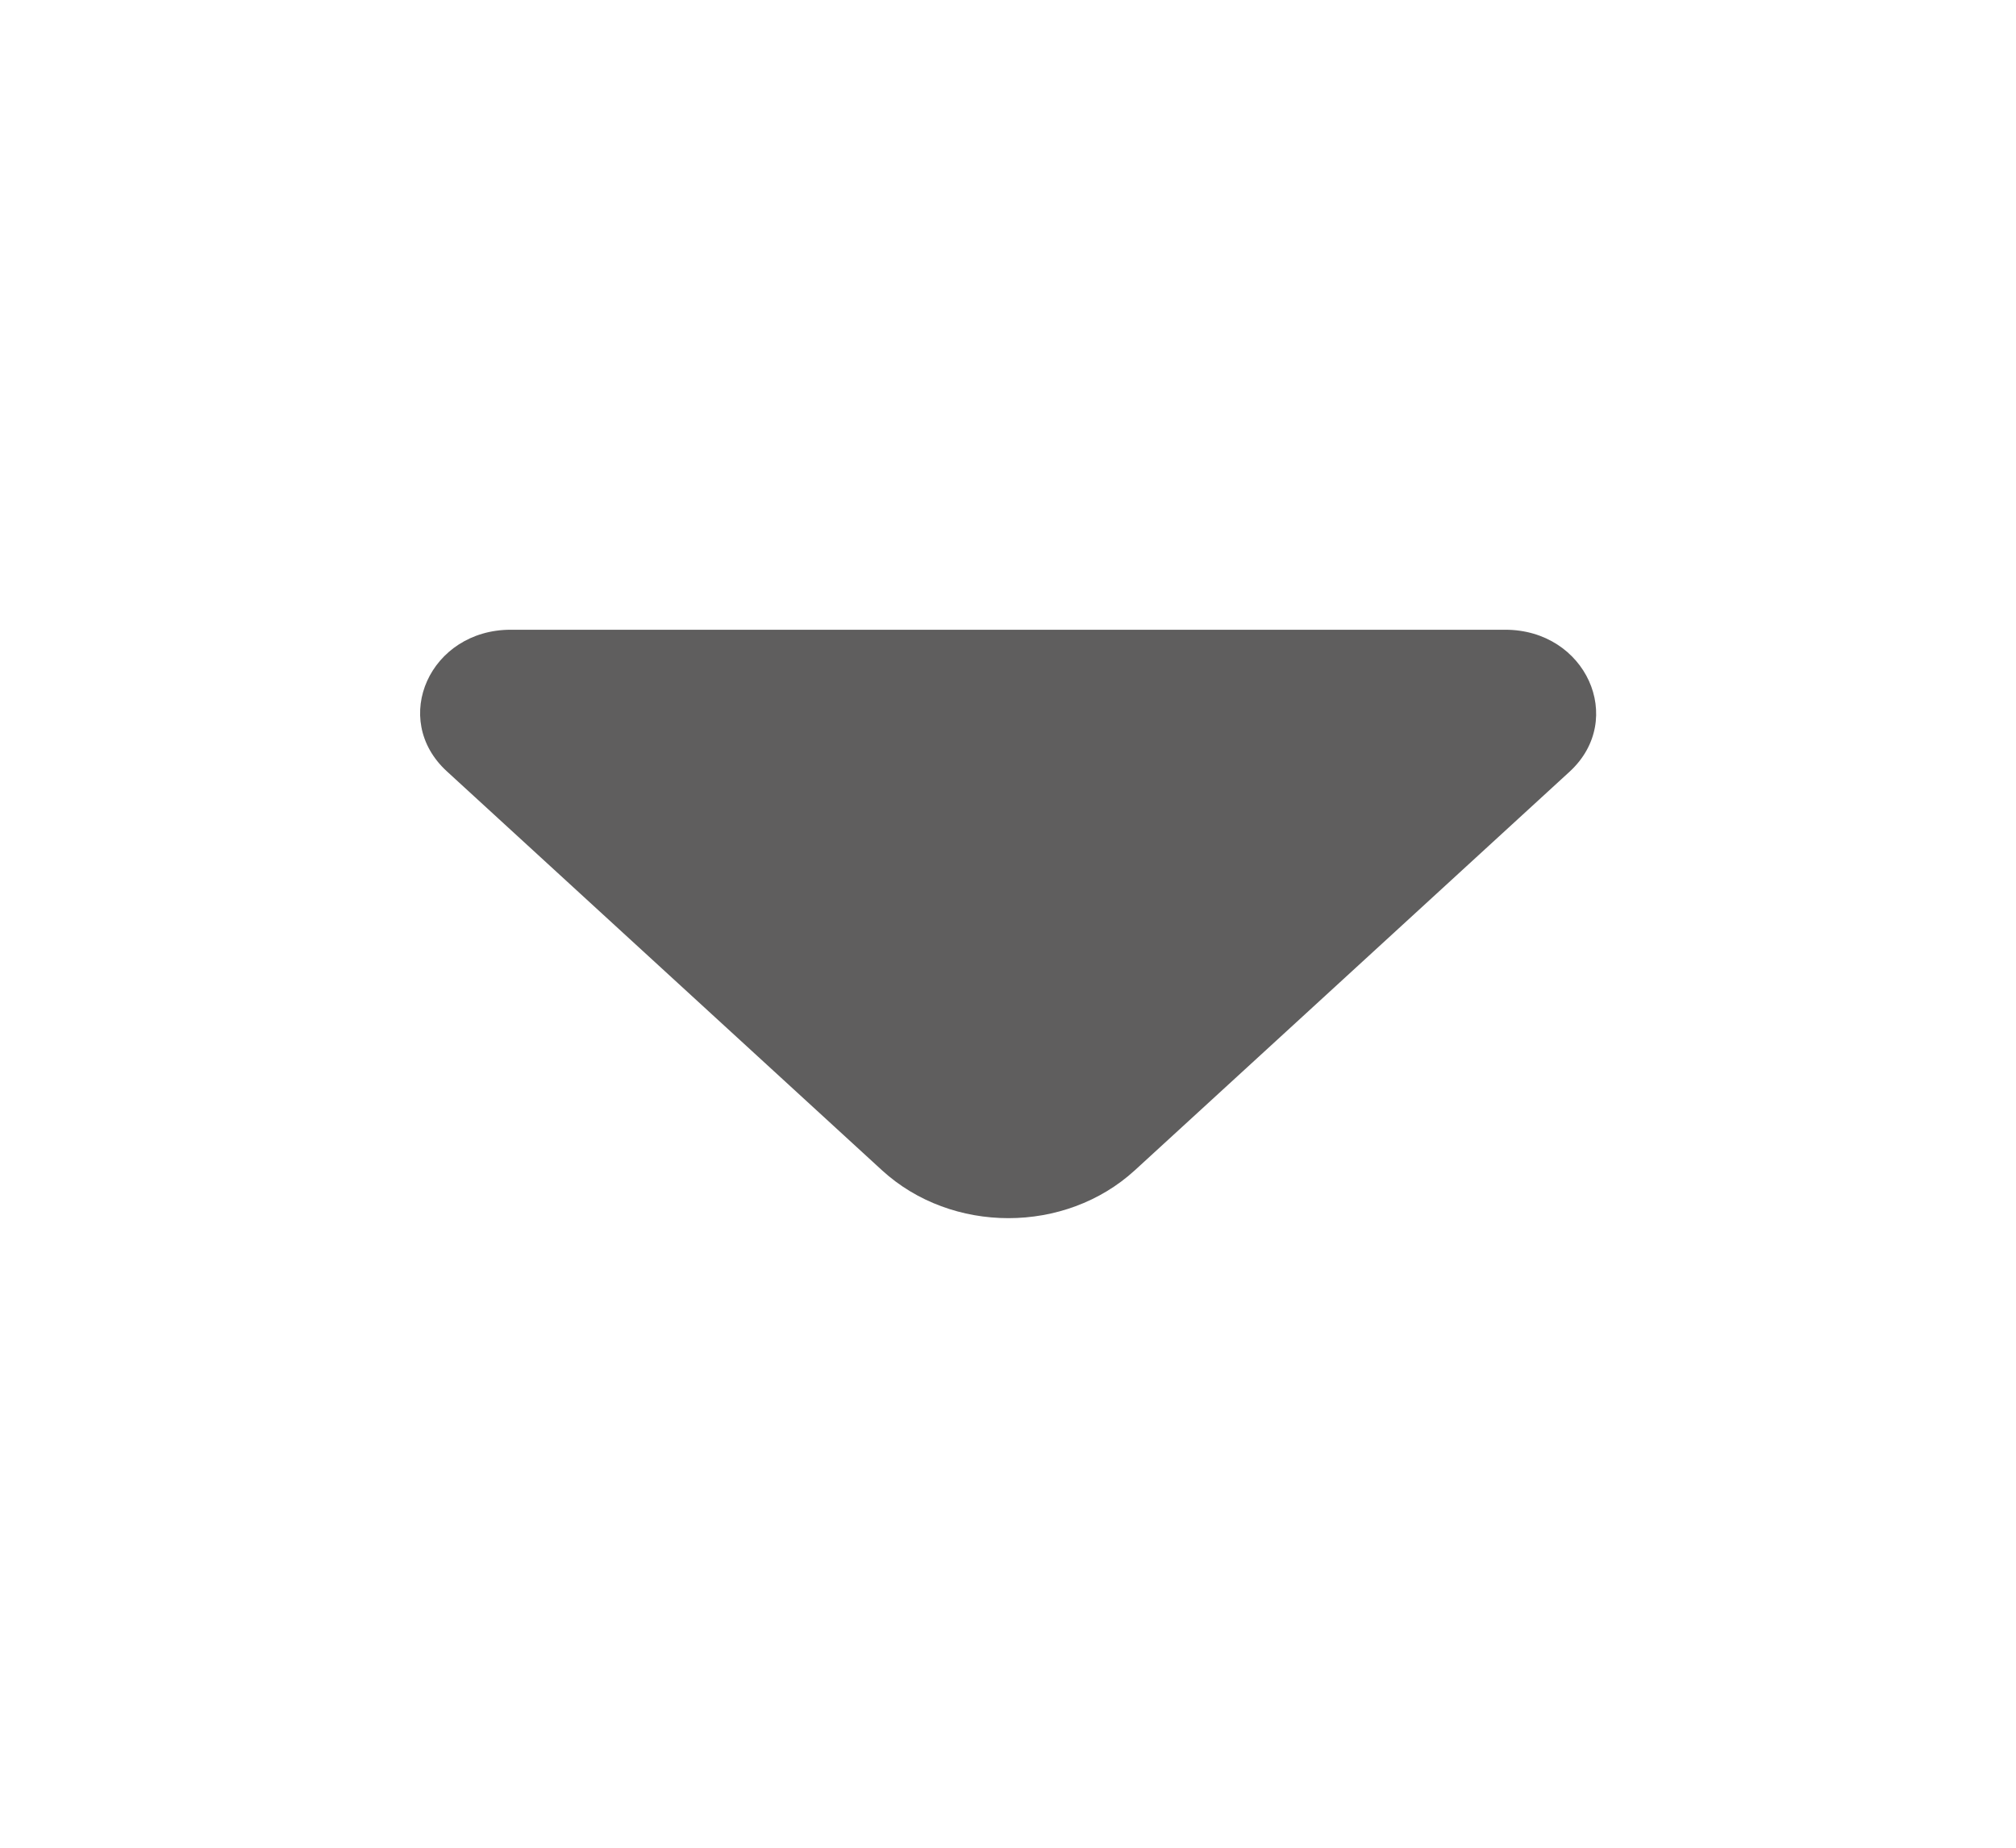 <svg width="12" height="11" viewBox="0 0 12 11" fill="none" xmlns="http://www.w3.org/2000/svg">
<path d="M8.96 3.749H5.845H3.04C2.56 3.749 2.32 4.281 2.66 4.592L5.25 6.967C5.665 7.347 6.34 7.347 6.755 6.967L7.74 6.064L9.345 4.592C9.68 4.281 9.44 3.749 8.96 3.749Z" fill="#5F5E5E"/>
</svg>
